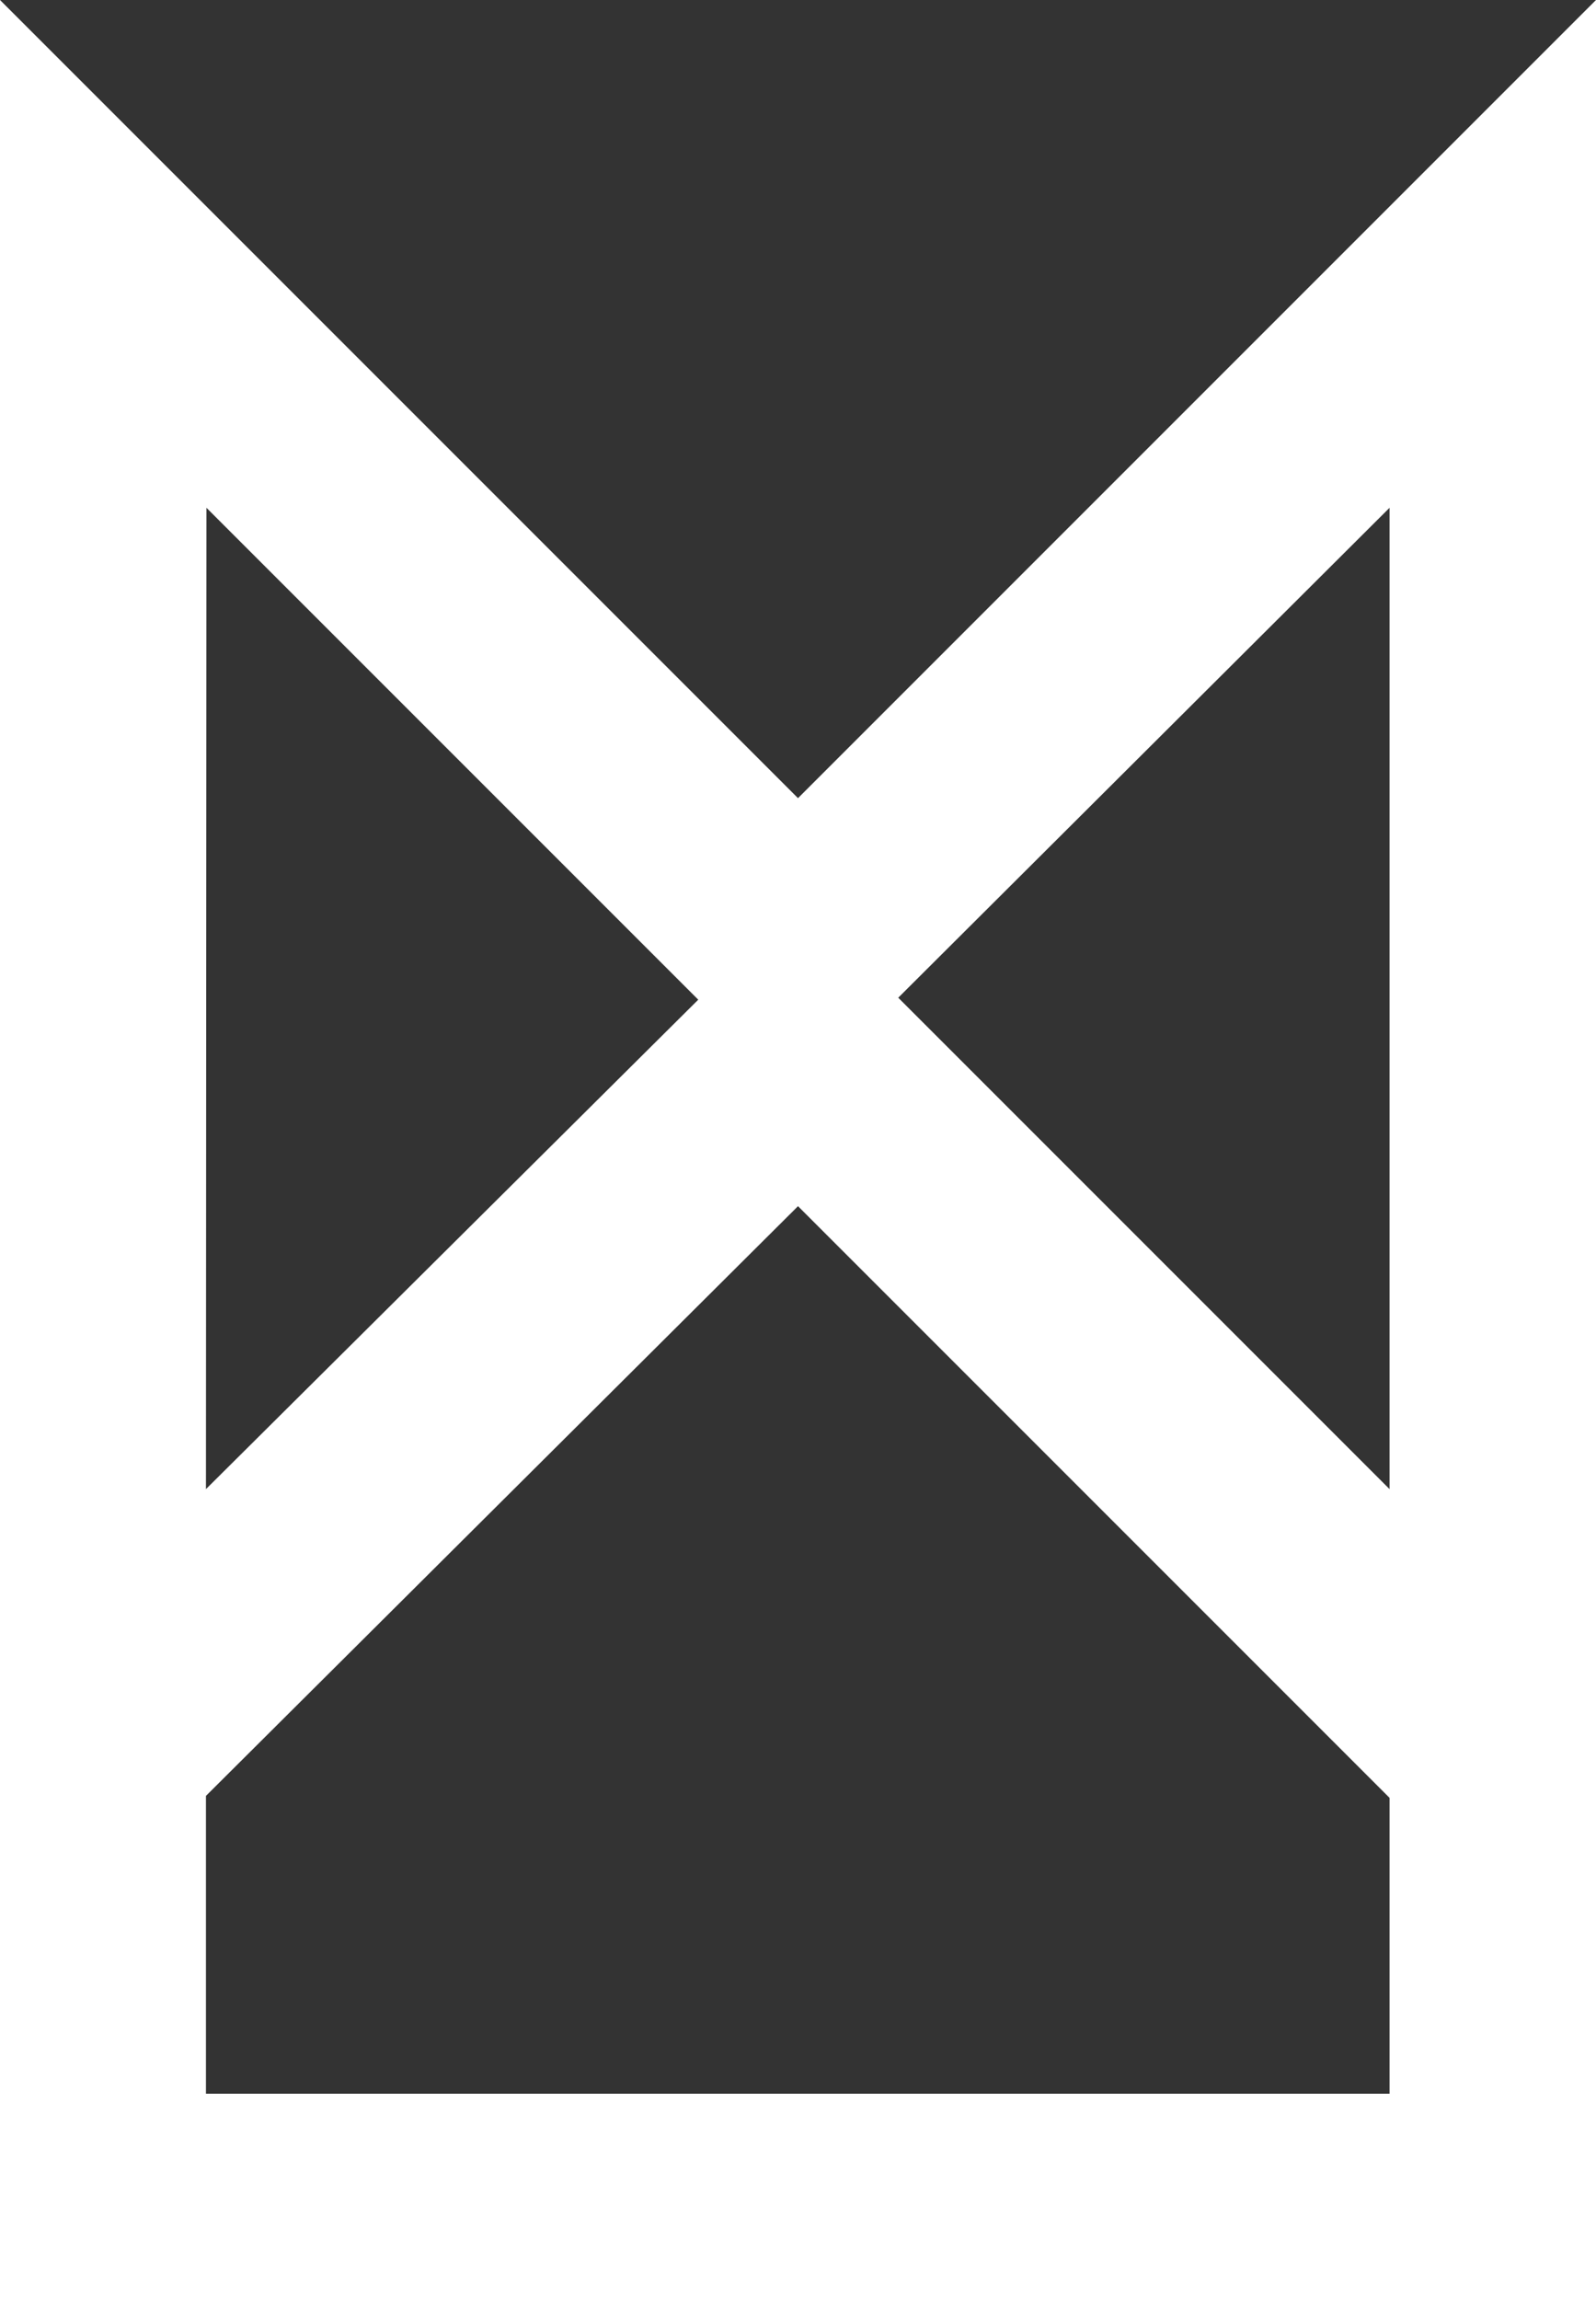 <svg xmlns="http://www.w3.org/2000/svg" viewBox="0 0 32.16 46.34"><rect x="0" y="0" width="32.16" height="46.34" fill="#333333" stroke="none"/><defs><style>.cls-1{fill:#fff;}</style></defs><title>Asset 3</title><g id="Layer_2" data-name="Layer 2"><g id="Layer_1-2" data-name="Layer 1"><path class="cls-1" d="M32.16,0,16.08,16.08,0,0V46.34H32.16Zm-28,10.23,9.91,9.91L4.15,30ZM28,42.18H4.15v-6L16.08,24.3,28,36.22ZM28,30l-9.9-9.9L28,10.23Z"/></g></g></svg>